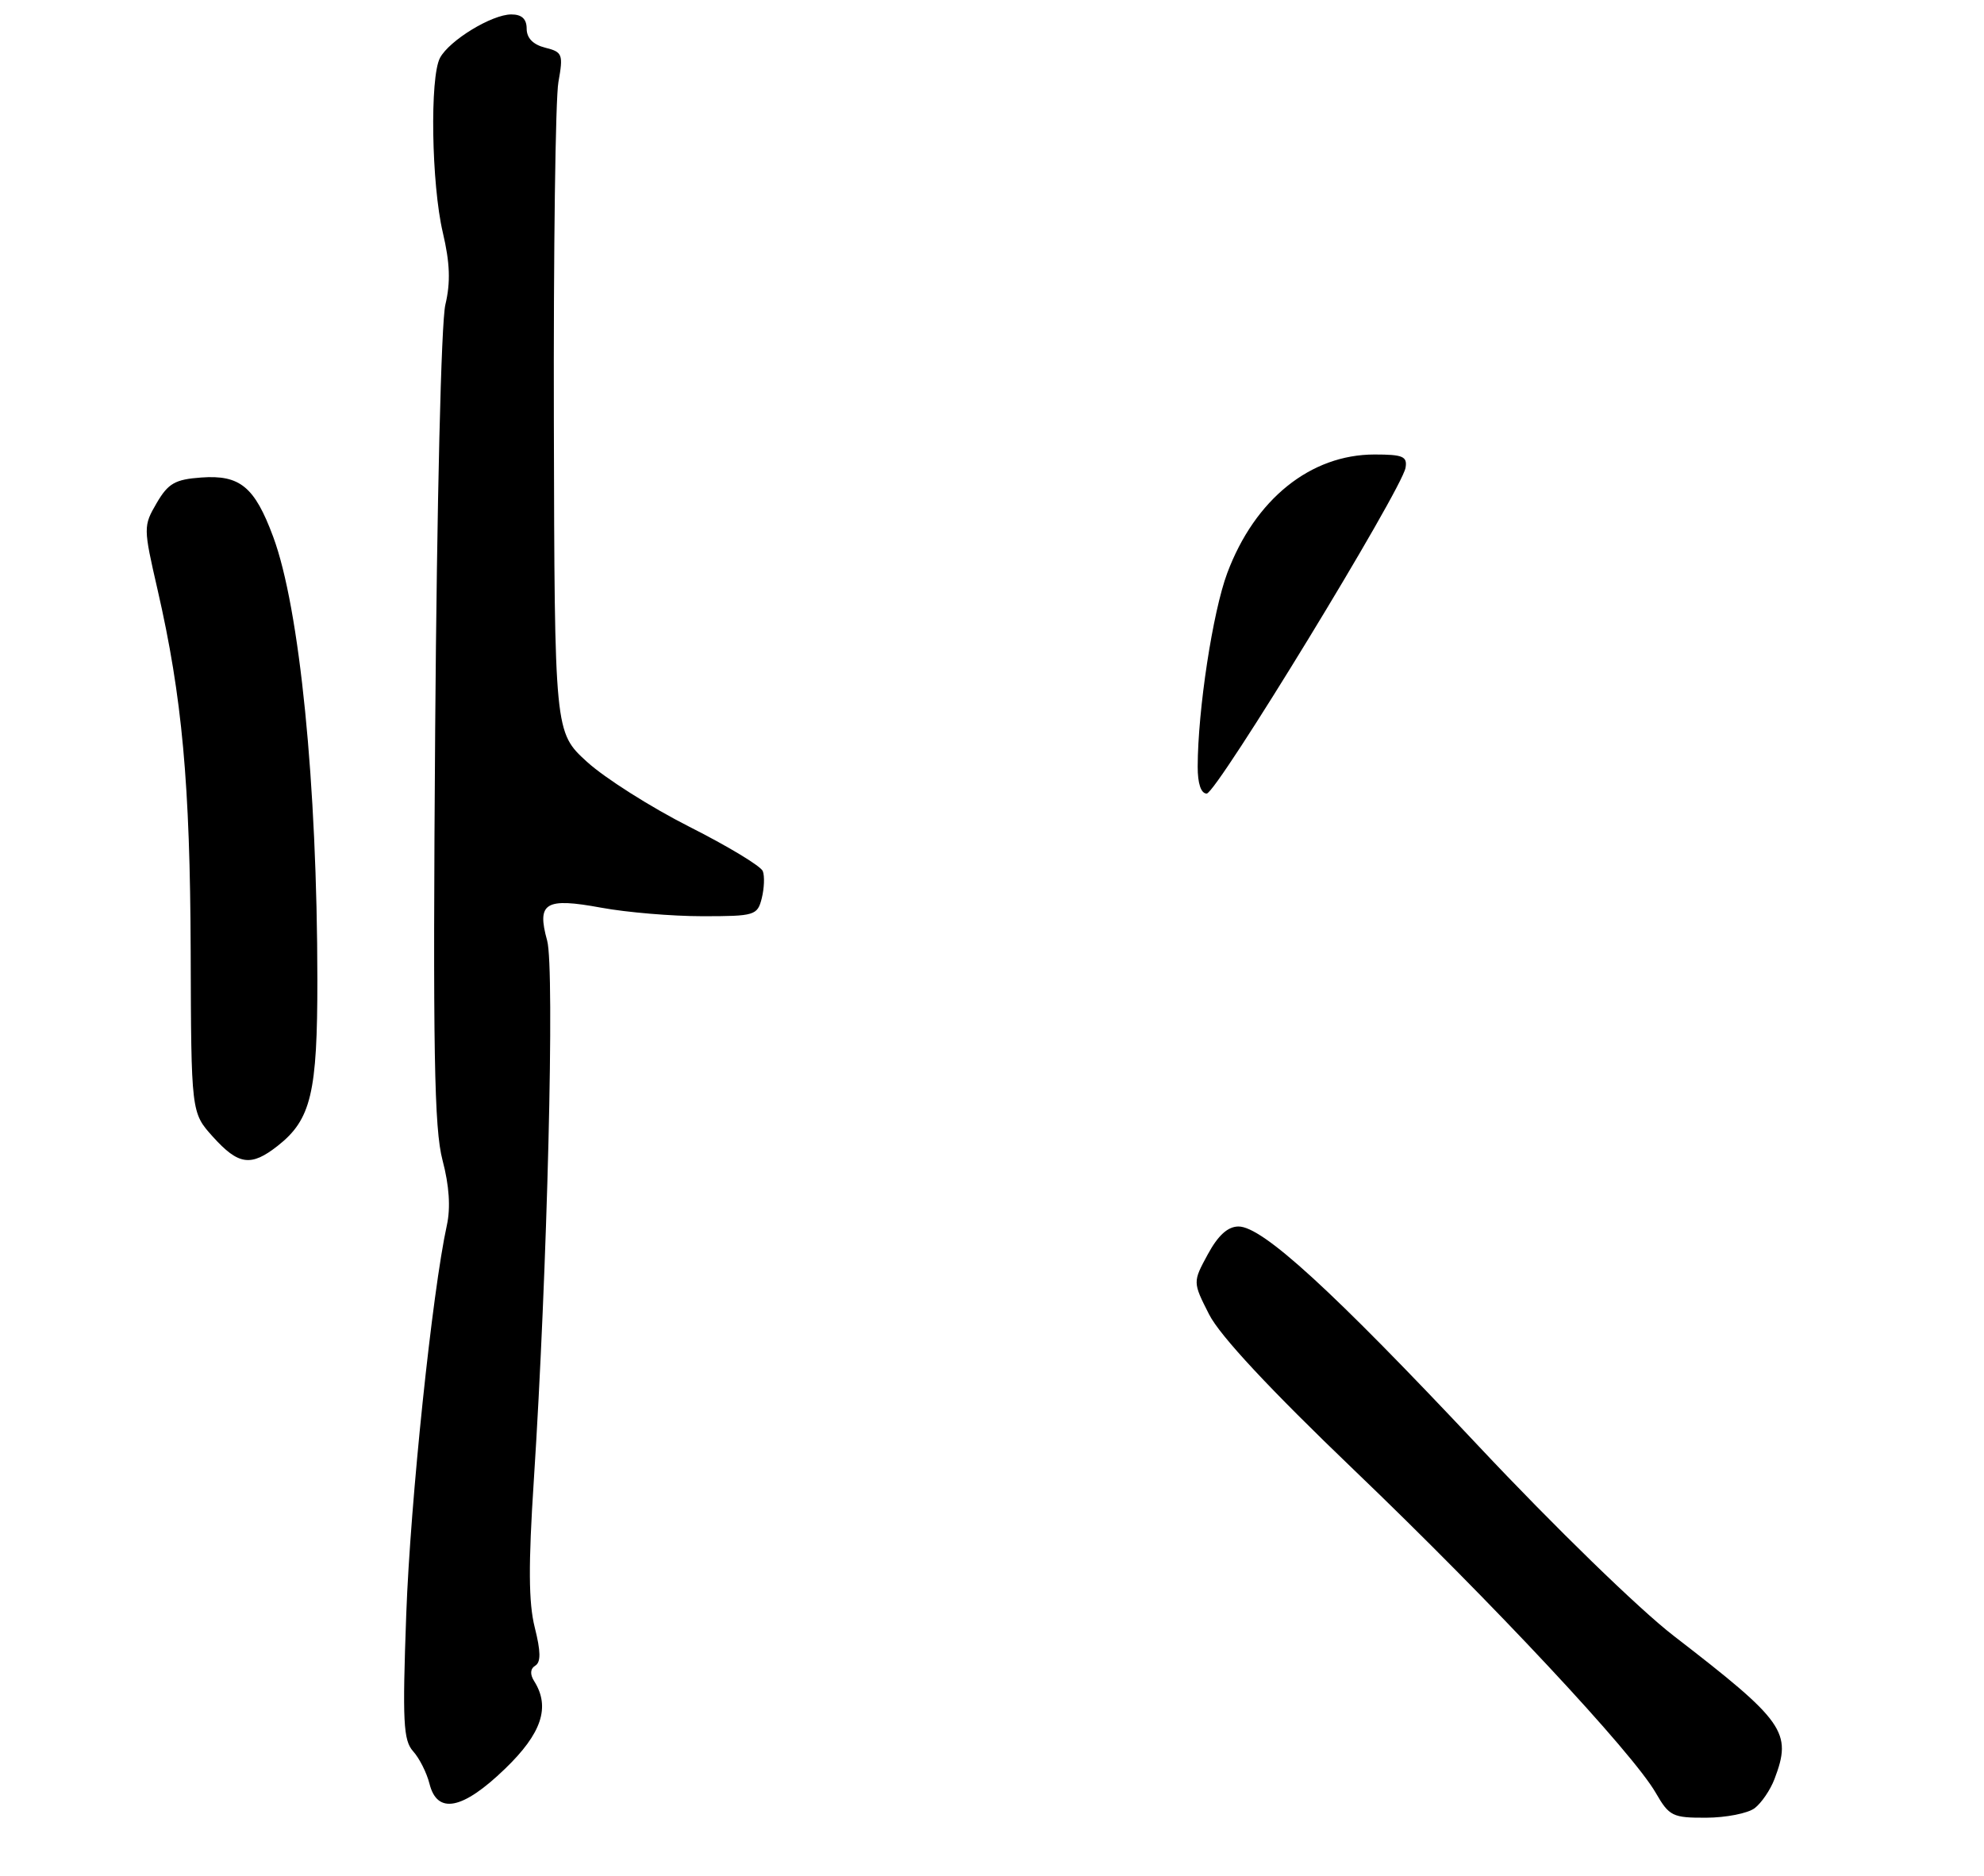 <?xml version="1.0" encoding="UTF-8" standalone="no"?>
<!DOCTYPE svg PUBLIC "-//W3C//DTD SVG 1.1//EN" "http://www.w3.org/Graphics/SVG/1.1/DTD/svg11.dtd" >
<svg xmlns="http://www.w3.org/2000/svg" xmlns:xlink="http://www.w3.org/1999/xlink" version="1.1" viewBox="0 0 275 260">
 <g >
 <path fill="currentColor"
d=" M 243.21 250.64 C 244.15 249.92 245.39 248.11 245.96 246.60 C 248.43 240.10 247.40 238.64 232.00 226.76 C 227.21 223.07 215.42 211.60 205.00 200.51 C 184.65 178.85 174.98 170.00 171.67 170.01 C 170.19 170.01 168.84 171.23 167.41 173.87 C 165.32 177.72 165.32 177.72 167.60 182.21 C 169.10 185.16 176.00 192.56 187.69 203.77 C 206.91 222.19 226.28 242.92 229.50 248.51 C 231.37 251.75 231.83 251.98 236.50 251.96 C 239.25 251.95 242.27 251.35 243.21 250.64 Z  M 70.00 245.18 C 75.09 240.28 76.31 236.62 74.04 233.03 C 73.44 232.08 73.49 231.31 74.20 230.88 C 74.98 230.39 74.96 228.91 74.12 225.58 C 73.26 222.16 73.23 216.88 73.99 205.23 C 75.86 176.43 76.91 134.25 75.84 130.38 C 74.38 125.11 75.57 124.39 83.34 125.82 C 86.86 126.47 93.16 127.00 97.35 127.00 C 104.63 127.00 104.99 126.89 105.59 124.50 C 105.93 123.13 106.00 121.44 105.73 120.75 C 105.47 120.06 100.88 117.29 95.55 114.60 C 90.22 111.90 83.83 107.85 81.36 105.60 C 76.87 101.50 76.87 101.50 76.77 58.50 C 76.71 34.85 76.99 13.64 77.40 11.38 C 78.09 7.52 77.97 7.21 75.57 6.61 C 73.89 6.19 73.00 5.27 73.00 3.98 C 73.00 2.63 72.33 2.00 70.87 2.00 C 68.18 2.00 62.29 5.59 60.99 8.02 C 59.56 10.69 59.80 25.53 61.38 32.24 C 62.37 36.46 62.47 39.12 61.73 42.24 C 61.15 44.70 60.56 69.60 60.32 101.00 C 59.99 145.76 60.18 156.45 61.34 160.83 C 62.27 164.34 62.47 167.42 61.94 169.83 C 59.92 179.04 56.88 208.09 56.31 223.75 C 55.77 238.65 55.90 241.23 57.26 242.75 C 58.13 243.71 59.15 245.74 59.53 247.25 C 60.60 251.55 64.12 250.86 70.00 245.18 Z  M 38.49 158.83 C 43.12 155.19 44.00 151.50 43.99 135.78 C 43.97 108.67 41.54 84.29 37.86 74.39 C 35.29 67.47 33.26 65.80 27.90 66.19 C 24.26 66.45 23.31 67.00 21.71 69.74 C 19.86 72.92 19.86 73.13 21.84 81.74 C 25.25 96.60 26.35 108.62 26.43 131.86 C 26.50 154.23 26.50 154.23 29.50 157.56 C 33.05 161.50 34.78 161.75 38.49 158.83 Z  M 166.01 106.25 C 166.03 98.38 168.10 84.80 170.11 79.43 C 173.94 69.20 181.65 63.00 190.53 63.00 C 194.46 63.00 195.09 63.27 194.82 64.84 C 194.28 67.93 168.61 110.00 167.26 110.00 C 166.47 110.00 166.00 108.61 166.01 106.25 Z "/>
</g>
</svg>